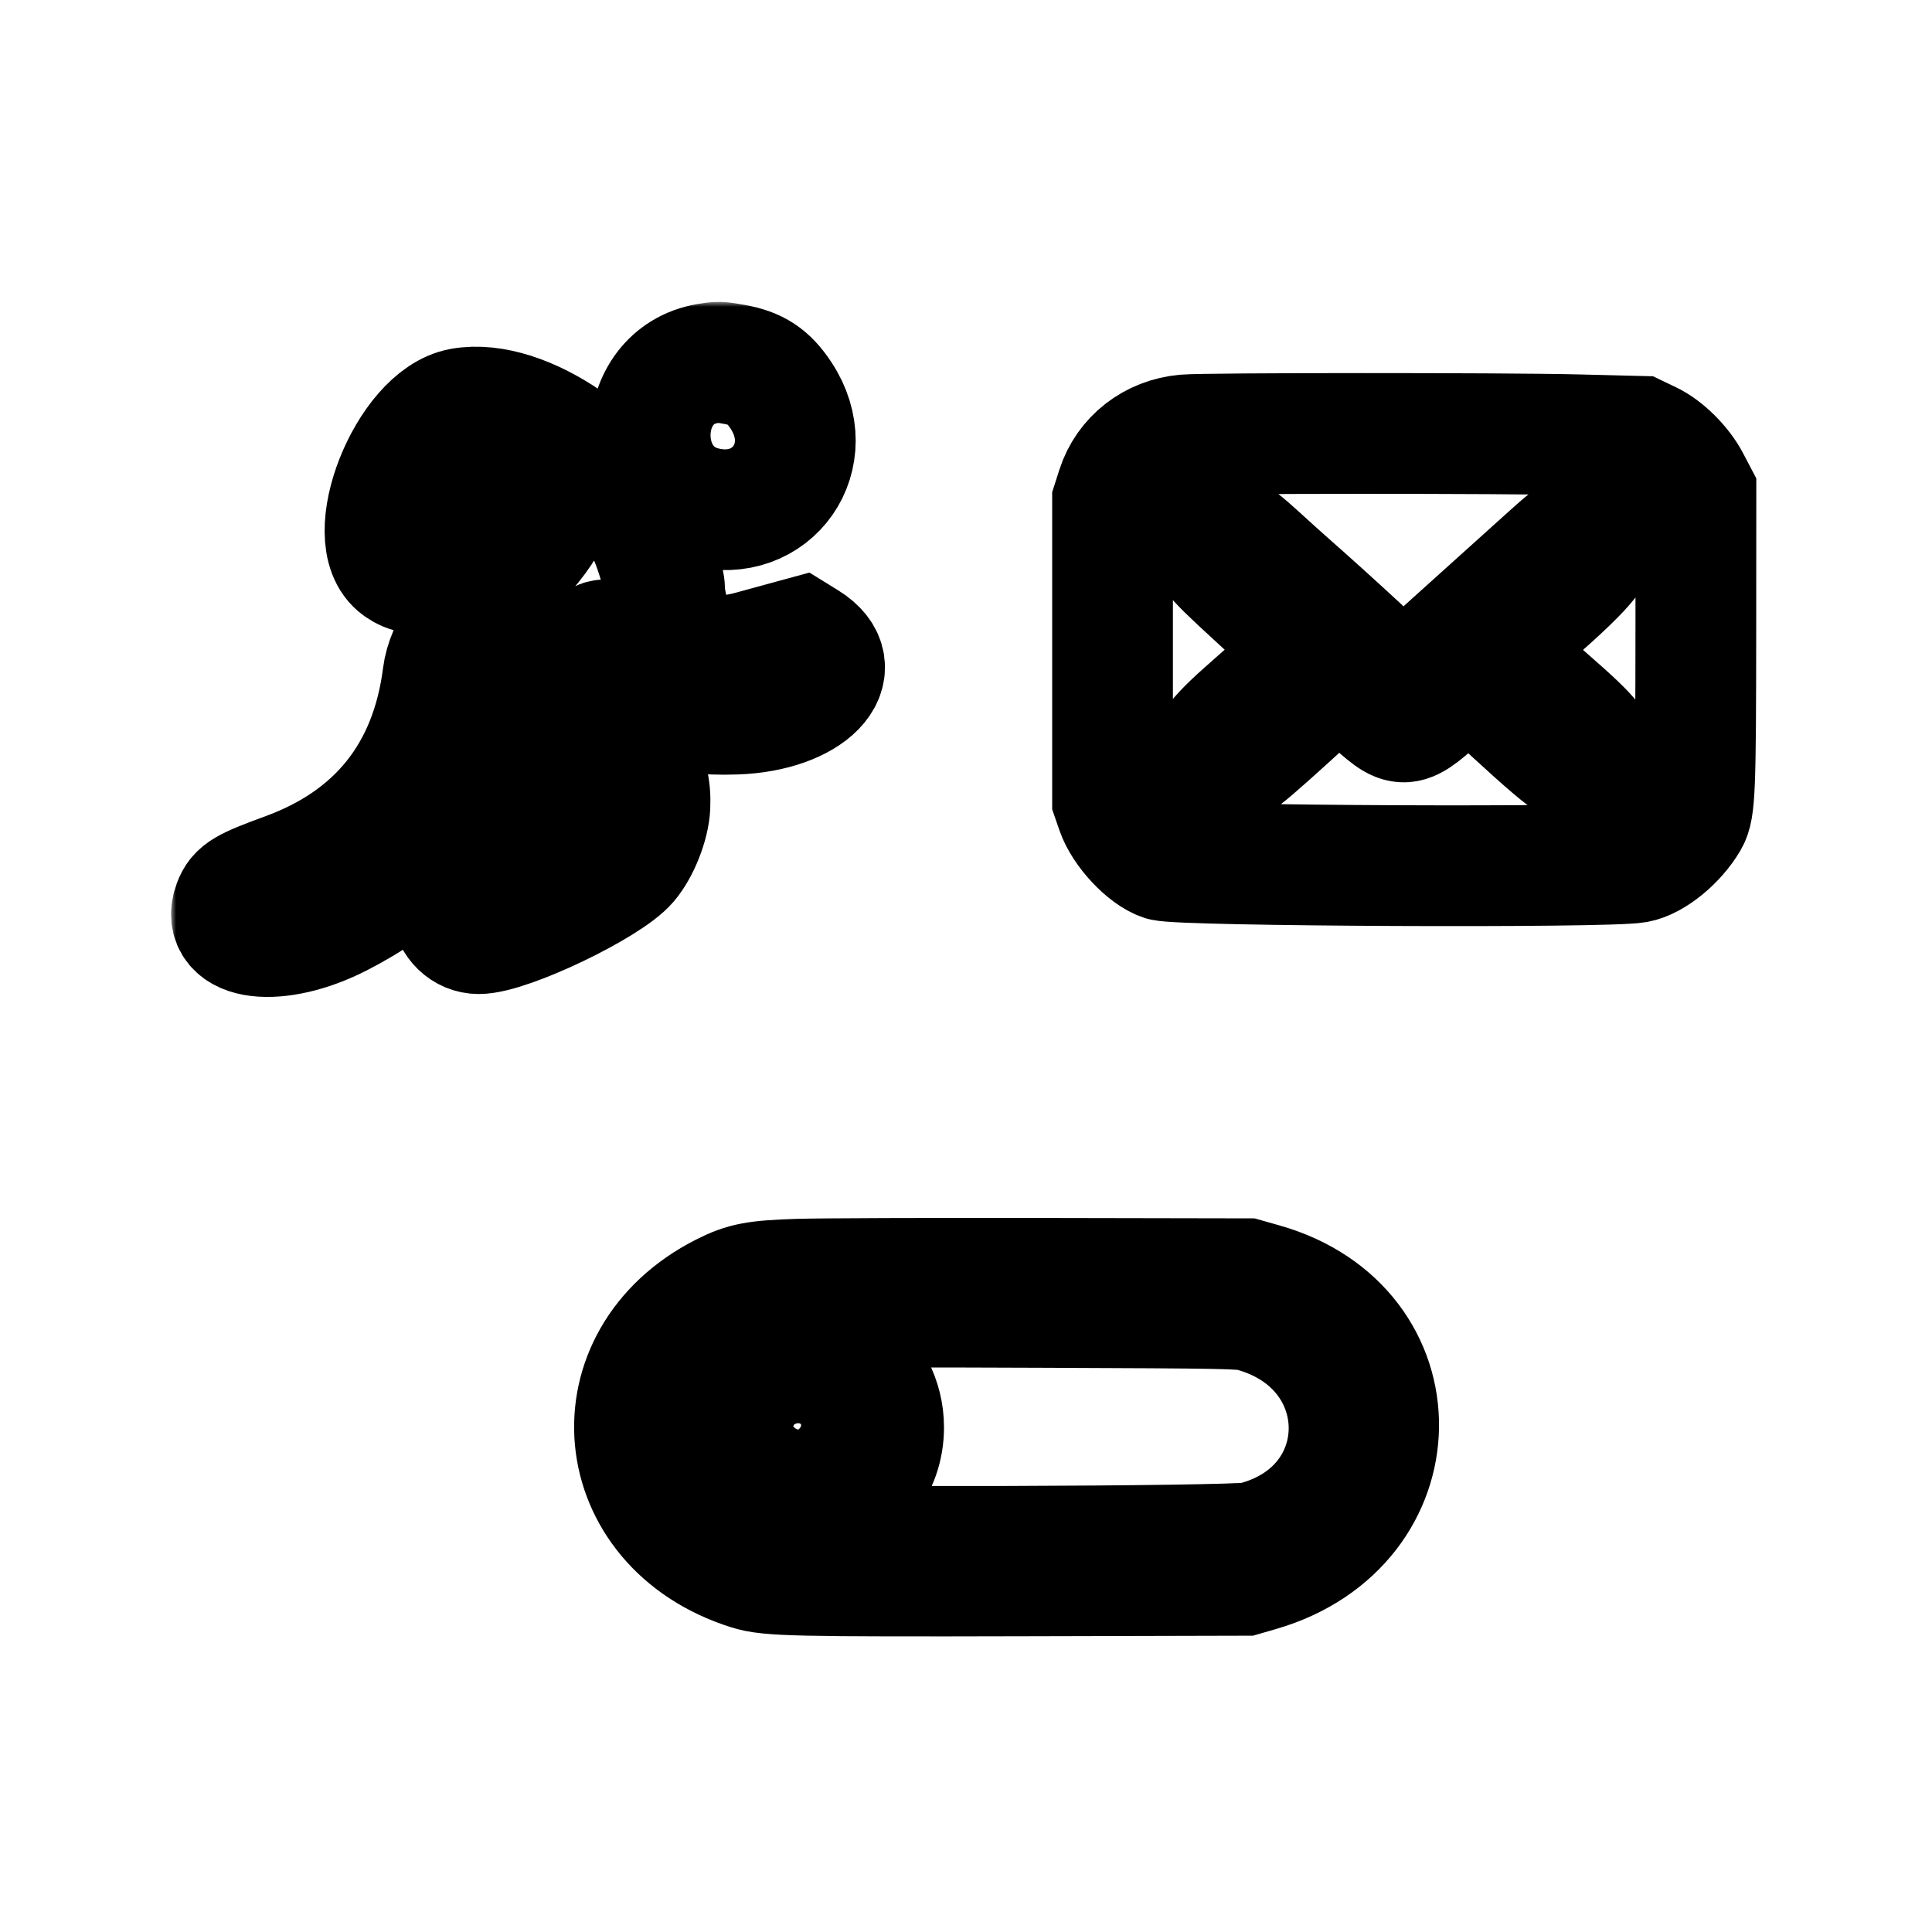 <svg width="192" height="192" viewBox="0 0 192 192" fill="none" xmlns="http://www.w3.org/2000/svg">
<mask id="path-1-outside-1_238_302" maskUnits="userSpaceOnUse" x="17" y="30" width="158" height="133" fill="black">
<rect fill="white" x="17" y="30" width="158" height="133"/>
<path fill-rule="evenodd" clip-rule="evenodd" d="M70.289 36.135C62.954 37.381 62.635 48.495 69.88 50.372C76.762 52.155 81.565 45.264 77.608 39.286C76.359 37.399 75.154 36.602 72.959 36.21C71.471 35.945 71.419 35.943 70.289 36.135ZM45.879 40.574C40.557 41.514 35.804 53.569 39.67 56.322C41.611 57.704 43.316 56.654 43.989 53.661C45.557 46.68 46.995 45.389 51.035 47.336C55.502 49.489 55.691 50.724 52.185 54.875C47.721 60.16 46.774 61.331 45.94 62.601C44.83 64.293 44.188 65.805 44.022 67.122C42.799 76.793 37.528 83.429 28.421 86.758C24.311 88.261 23.658 88.646 23.21 89.831C21.812 93.532 27.636 94.225 33.741 91.083C40.176 87.772 43.541 84.203 47.115 76.9C49.158 72.726 49.316 72.624 51.789 73.875C55.54 75.773 58.959 78.513 58.959 79.621C58.959 81.248 56.003 83.401 50.935 85.465C45.058 87.858 44.648 88.172 44.838 90.144C44.983 91.652 46.156 92.785 47.572 92.785C50.5 92.785 60.4 88.049 62.397 85.693C63.537 84.347 64.51 81.876 64.589 80.127C64.752 76.457 63.176 74.175 58.251 70.953C54.98 68.813 54.969 68.691 57.785 65.483C59.879 63.097 60.287 63.037 61.427 64.949C64.365 69.874 66.902 71.179 73.121 70.968C80.418 70.72 84.54 66.488 80.137 63.766L79.506 63.376L77.774 63.848C76.821 64.108 75.445 64.485 74.714 64.686C70.359 65.886 67.278 64.853 66.647 61.98C66.098 59.485 66.055 59.237 66.047 58.507C66.039 57.729 65.263 55.018 64.6 53.455C61.424 45.961 52.017 39.489 45.879 40.574ZM117.796 43.217C114.58 43.498 111.935 45.561 110.987 48.528L110.563 49.855V64.637V79.419L110.961 80.57C111.637 82.522 113.929 84.975 115.575 85.509C117.288 86.064 159.668 86.253 162.627 85.719C164.282 85.421 166.586 83.535 167.775 81.506C168.446 80.36 168.52 78.521 168.531 62.538L168.54 49.022L167.912 47.826C167.084 46.251 165.419 44.594 163.964 43.897L162.841 43.359L156.706 43.207C149.454 43.028 119.873 43.035 117.796 43.217ZM158.317 53.342C159.24 54.41 157.997 56.006 152.392 60.944C149.64 63.368 149.067 64.005 149.067 64.642C149.067 65.104 150.799 66.868 153.935 69.601C158.351 73.45 159.132 74.465 158.545 75.6C157.716 77.203 156.697 76.608 150.439 70.867C145.706 66.524 146.137 66.661 143.775 68.753C139.365 72.659 139.678 72.637 135.921 69.299C132.802 66.529 133.507 66.344 127.938 71.397C122.321 76.494 121.662 76.903 120.666 75.908C119.635 74.876 120.457 73.636 124.541 70.07C128.432 66.673 129.948 65.135 129.948 64.583C129.948 64.009 129.642 63.694 124.632 59.104C120.025 54.883 119.658 54.361 120.596 53.363C121.498 52.402 122.23 52.722 125.079 55.322C126.15 56.3 127.393 57.422 127.841 57.815C129.823 59.553 132.974 62.399 134.876 64.167C139.709 68.661 139.097 68.683 144.482 63.821C146.196 62.274 148.619 60.092 149.866 58.972C151.114 57.852 153.045 56.113 154.157 55.107C156.789 52.725 157.516 52.416 158.317 53.342ZM79.317 127.127C75.106 127.265 73.983 127.478 71.885 128.541C58.99 135.076 60.534 151.606 74.449 155.991C76.408 156.609 78.992 156.667 102.154 156.609L123.663 156.556L125.168 156.119C140.778 151.575 141.015 131.94 125.513 127.553L123.84 127.079L103.482 127.041C92.284 127.02 81.41 127.059 79.317 127.127ZM124.46 130.317C137.27 133.811 137.27 150.136 124.46 153.287C122.728 153.712 77.749 153.846 76.126 153.43C64.013 150.327 62.23 136.661 73.219 131.147C75.768 129.869 76.838 129.826 103.924 129.929C121.791 129.997 123.399 130.028 124.46 130.317ZM77.281 133.49C70.867 135.408 68.57 141.701 72.419 146.813C77.294 153.288 87.814 149.889 87.814 141.839C87.814 136.296 82.359 131.972 77.281 133.49ZM82.007 136.02C85.95 137.831 86.84 142.937 83.769 146.129C78.921 151.17 70.537 145.536 73.409 139.167C74.844 135.982 78.785 134.54 82.007 136.02Z"/>
</mask>
<path fill-rule="evenodd" clip-rule="evenodd" d="M70.289 36.135C62.954 37.381 62.635 48.495 69.88 50.372C76.762 52.155 81.565 45.264 77.608 39.286C76.359 37.399 75.154 36.602 72.959 36.21C71.471 35.945 71.419 35.943 70.289 36.135ZM45.879 40.574C40.557 41.514 35.804 53.569 39.67 56.322C41.611 57.704 43.316 56.654 43.989 53.661C45.557 46.68 46.995 45.389 51.035 47.336C55.502 49.489 55.691 50.724 52.185 54.875C47.721 60.16 46.774 61.331 45.94 62.601C44.83 64.293 44.188 65.805 44.022 67.122C42.799 76.793 37.528 83.429 28.421 86.758C24.311 88.261 23.658 88.646 23.21 89.831C21.812 93.532 27.636 94.225 33.741 91.083C40.176 87.772 43.541 84.203 47.115 76.9C49.158 72.726 49.316 72.624 51.789 73.875C55.54 75.773 58.959 78.513 58.959 79.621C58.959 81.248 56.003 83.401 50.935 85.465C45.058 87.858 44.648 88.172 44.838 90.144C44.983 91.652 46.156 92.785 47.572 92.785C50.5 92.785 60.4 88.049 62.397 85.693C63.537 84.347 64.51 81.876 64.589 80.127C64.752 76.457 63.176 74.175 58.251 70.953C54.98 68.813 54.969 68.691 57.785 65.483C59.879 63.097 60.287 63.037 61.427 64.949C64.365 69.874 66.902 71.179 73.121 70.968C80.418 70.72 84.54 66.488 80.137 63.766L79.506 63.376L77.774 63.848C76.821 64.108 75.445 64.485 74.714 64.686C70.359 65.886 67.278 64.853 66.647 61.98C66.098 59.485 66.055 59.237 66.047 58.507C66.039 57.729 65.263 55.018 64.6 53.455C61.424 45.961 52.017 39.489 45.879 40.574ZM117.796 43.217C114.58 43.498 111.935 45.561 110.987 48.528L110.563 49.855V64.637V79.419L110.961 80.57C111.637 82.522 113.929 84.975 115.575 85.509C117.288 86.064 159.668 86.253 162.627 85.719C164.282 85.421 166.586 83.535 167.775 81.506C168.446 80.36 168.52 78.521 168.531 62.538L168.54 49.022L167.912 47.826C167.084 46.251 165.419 44.594 163.964 43.897L162.841 43.359L156.706 43.207C149.454 43.028 119.873 43.035 117.796 43.217ZM158.317 53.342C159.24 54.41 157.997 56.006 152.392 60.944C149.64 63.368 149.067 64.005 149.067 64.642C149.067 65.104 150.799 66.868 153.935 69.601C158.351 73.45 159.132 74.465 158.545 75.6C157.716 77.203 156.697 76.608 150.439 70.867C145.706 66.524 146.137 66.661 143.775 68.753C139.365 72.659 139.678 72.637 135.921 69.299C132.802 66.529 133.507 66.344 127.938 71.397C122.321 76.494 121.662 76.903 120.666 75.908C119.635 74.876 120.457 73.636 124.541 70.07C128.432 66.673 129.948 65.135 129.948 64.583C129.948 64.009 129.642 63.694 124.632 59.104C120.025 54.883 119.658 54.361 120.596 53.363C121.498 52.402 122.23 52.722 125.079 55.322C126.15 56.3 127.393 57.422 127.841 57.815C129.823 59.553 132.974 62.399 134.876 64.167C139.709 68.661 139.097 68.683 144.482 63.821C146.196 62.274 148.619 60.092 149.866 58.972C151.114 57.852 153.045 56.113 154.157 55.107C156.789 52.725 157.516 52.416 158.317 53.342ZM79.317 127.127C75.106 127.265 73.983 127.478 71.885 128.541C58.99 135.076 60.534 151.606 74.449 155.991C76.408 156.609 78.992 156.667 102.154 156.609L123.663 156.556L125.168 156.119C140.778 151.575 141.015 131.94 125.513 127.553L123.84 127.079L103.482 127.041C92.284 127.02 81.41 127.059 79.317 127.127ZM124.46 130.317C137.27 133.811 137.27 150.136 124.46 153.287C122.728 153.712 77.749 153.846 76.126 153.43C64.013 150.327 62.23 136.661 73.219 131.147C75.768 129.869 76.838 129.826 103.924 129.929C121.791 129.997 123.399 130.028 124.46 130.317ZM77.281 133.49C70.867 135.408 68.57 141.701 72.419 146.813C77.294 153.288 87.814 149.889 87.814 141.839C87.814 136.296 82.359 131.972 77.281 133.49ZM82.007 136.02C85.95 137.831 86.84 142.937 83.769 146.129C78.921 151.17 70.537 145.536 73.409 139.167C74.844 135.982 78.785 134.54 82.007 136.02Z" stroke="black" stroke-width="12" mask="url(#path-1-outside-1_238_302)"/>
</svg>
